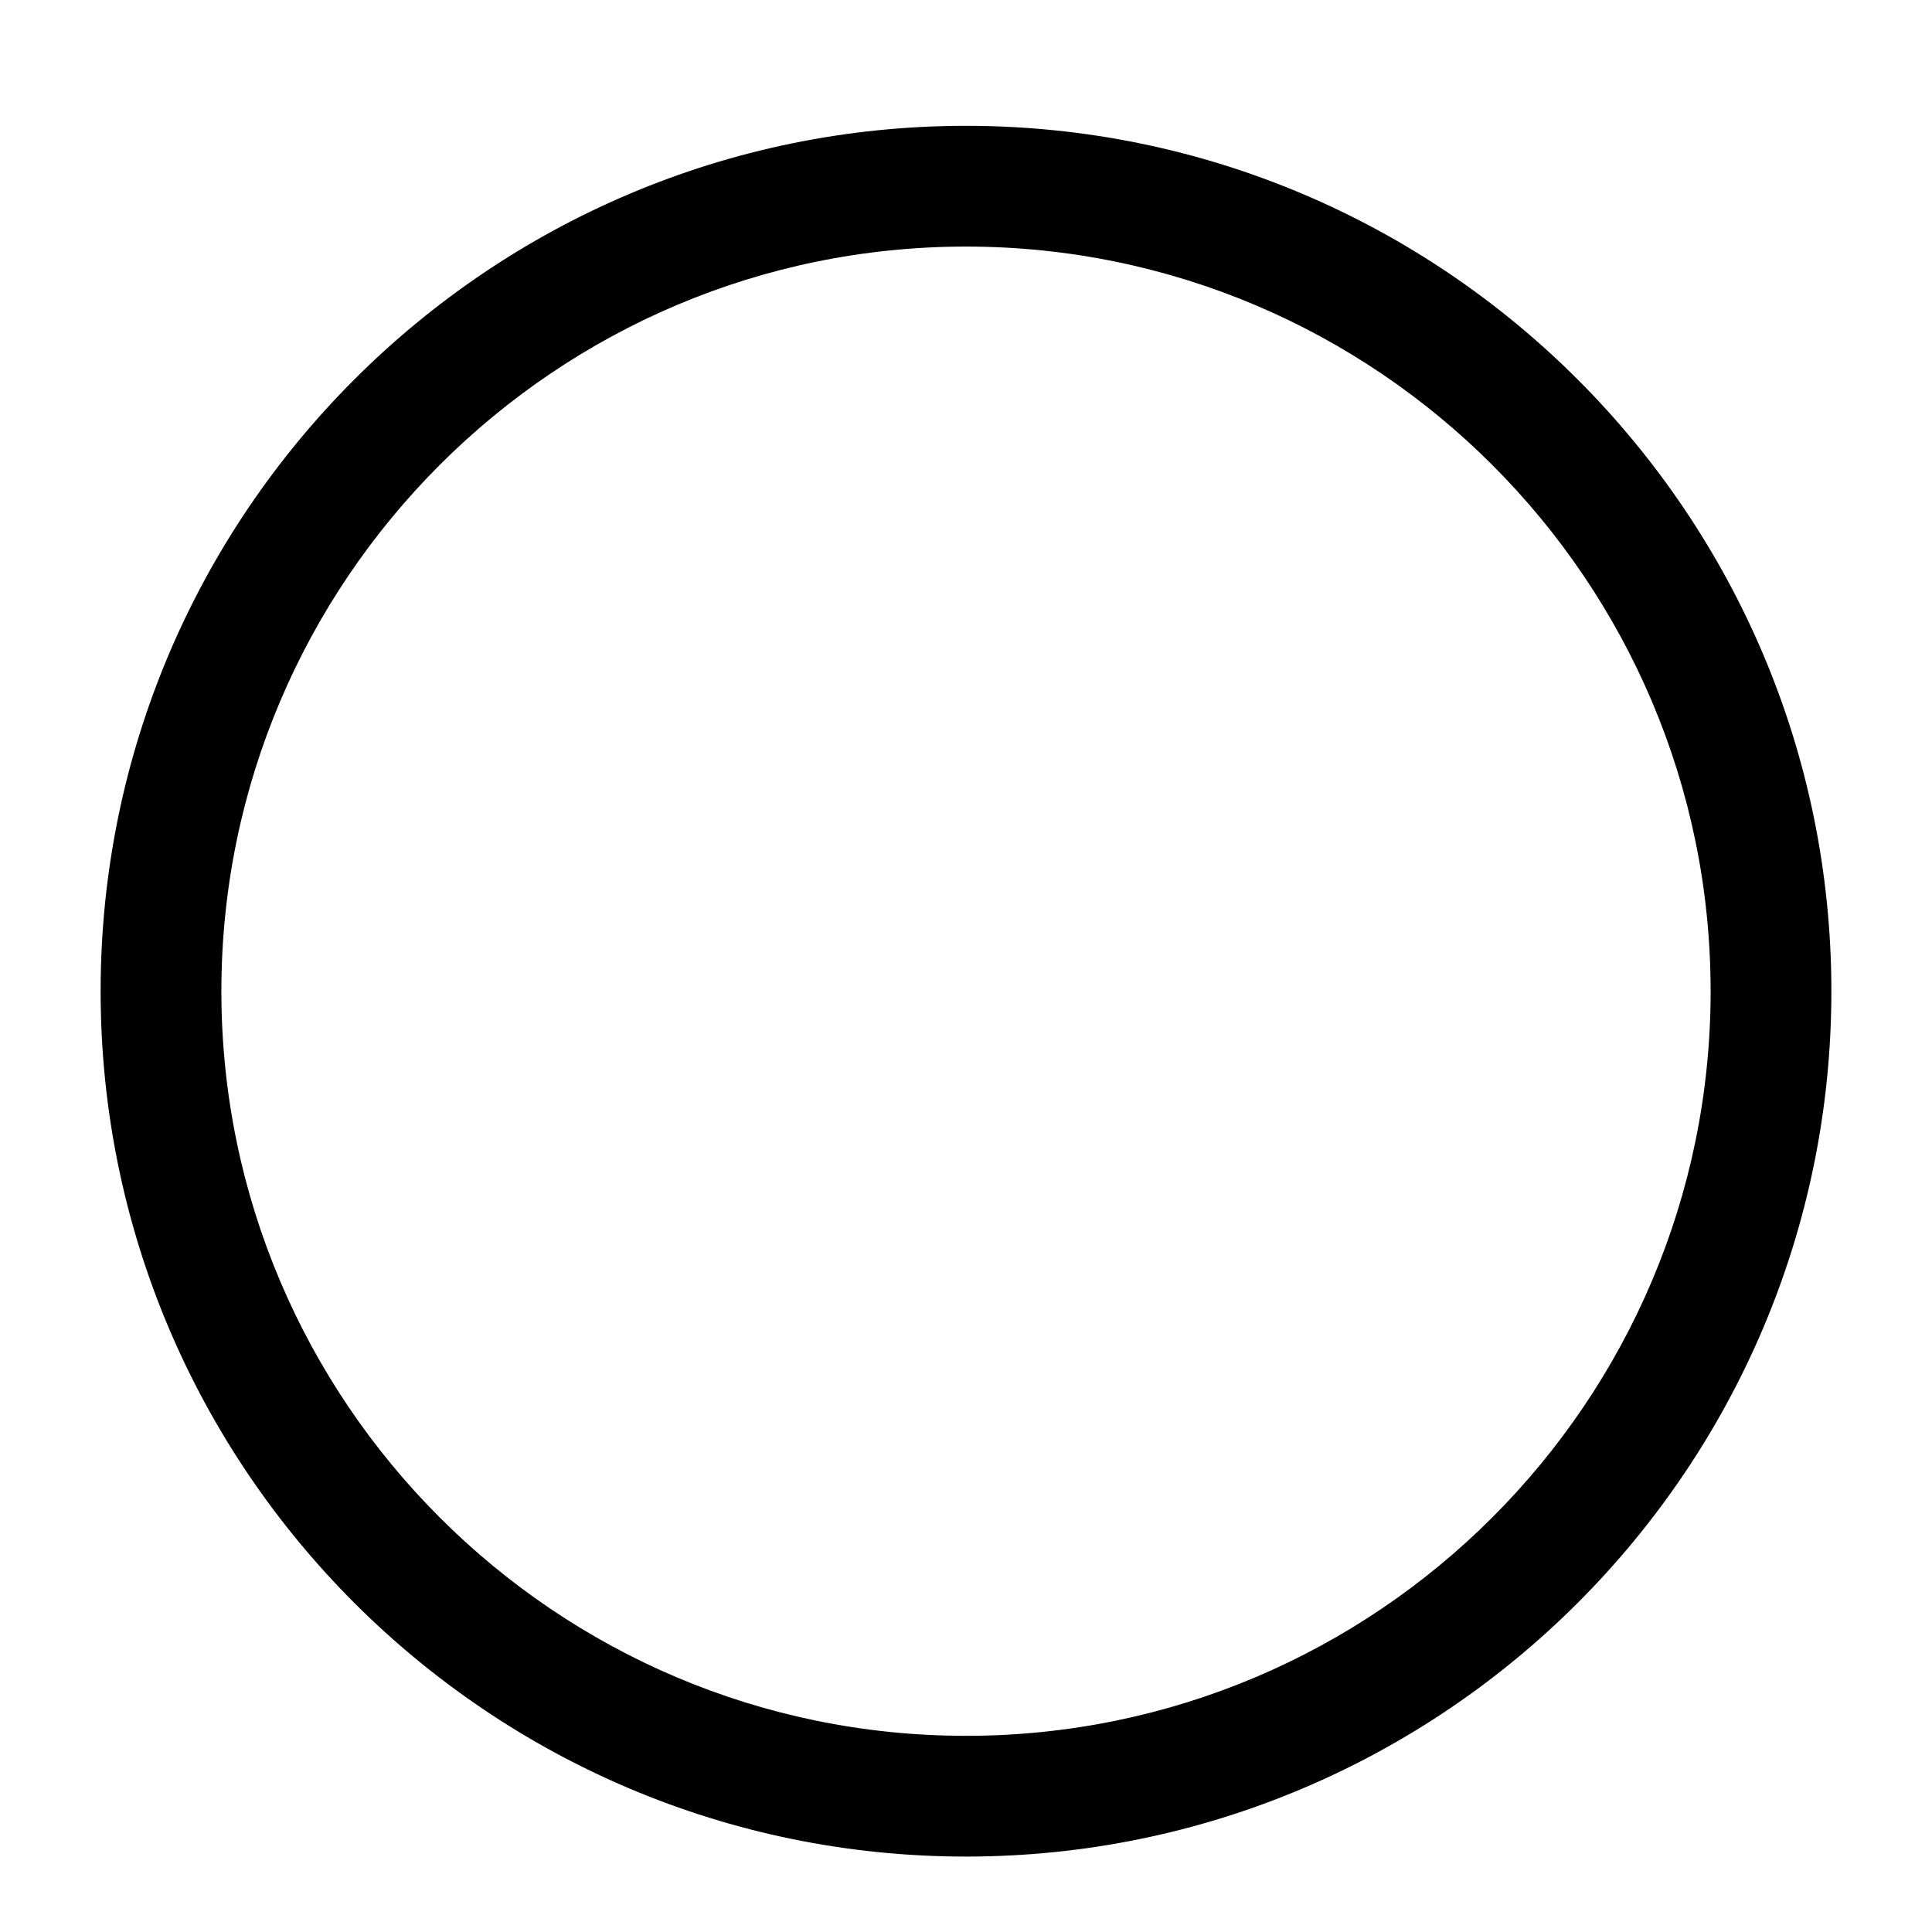 <svg xmlns="http://www.w3.org/2000/svg" width="1em" height="1em" viewBox="0 0 24 24"><path fill="currentColor" d="M12 23.063c-5.93 0-10.75-4.82-10.75-10.75S6.07 1.563 12 1.563s10.75 4.82 10.75 10.75s-4.82 10.75-10.75 10.75m0-20c-5.1 0-9.25 4.15-9.25 9.25s4.15 9.25 9.25 9.25s9.25-4.15 9.25-9.25s-4.15-9.25-9.25-9.25" color="currentColor"/></svg>